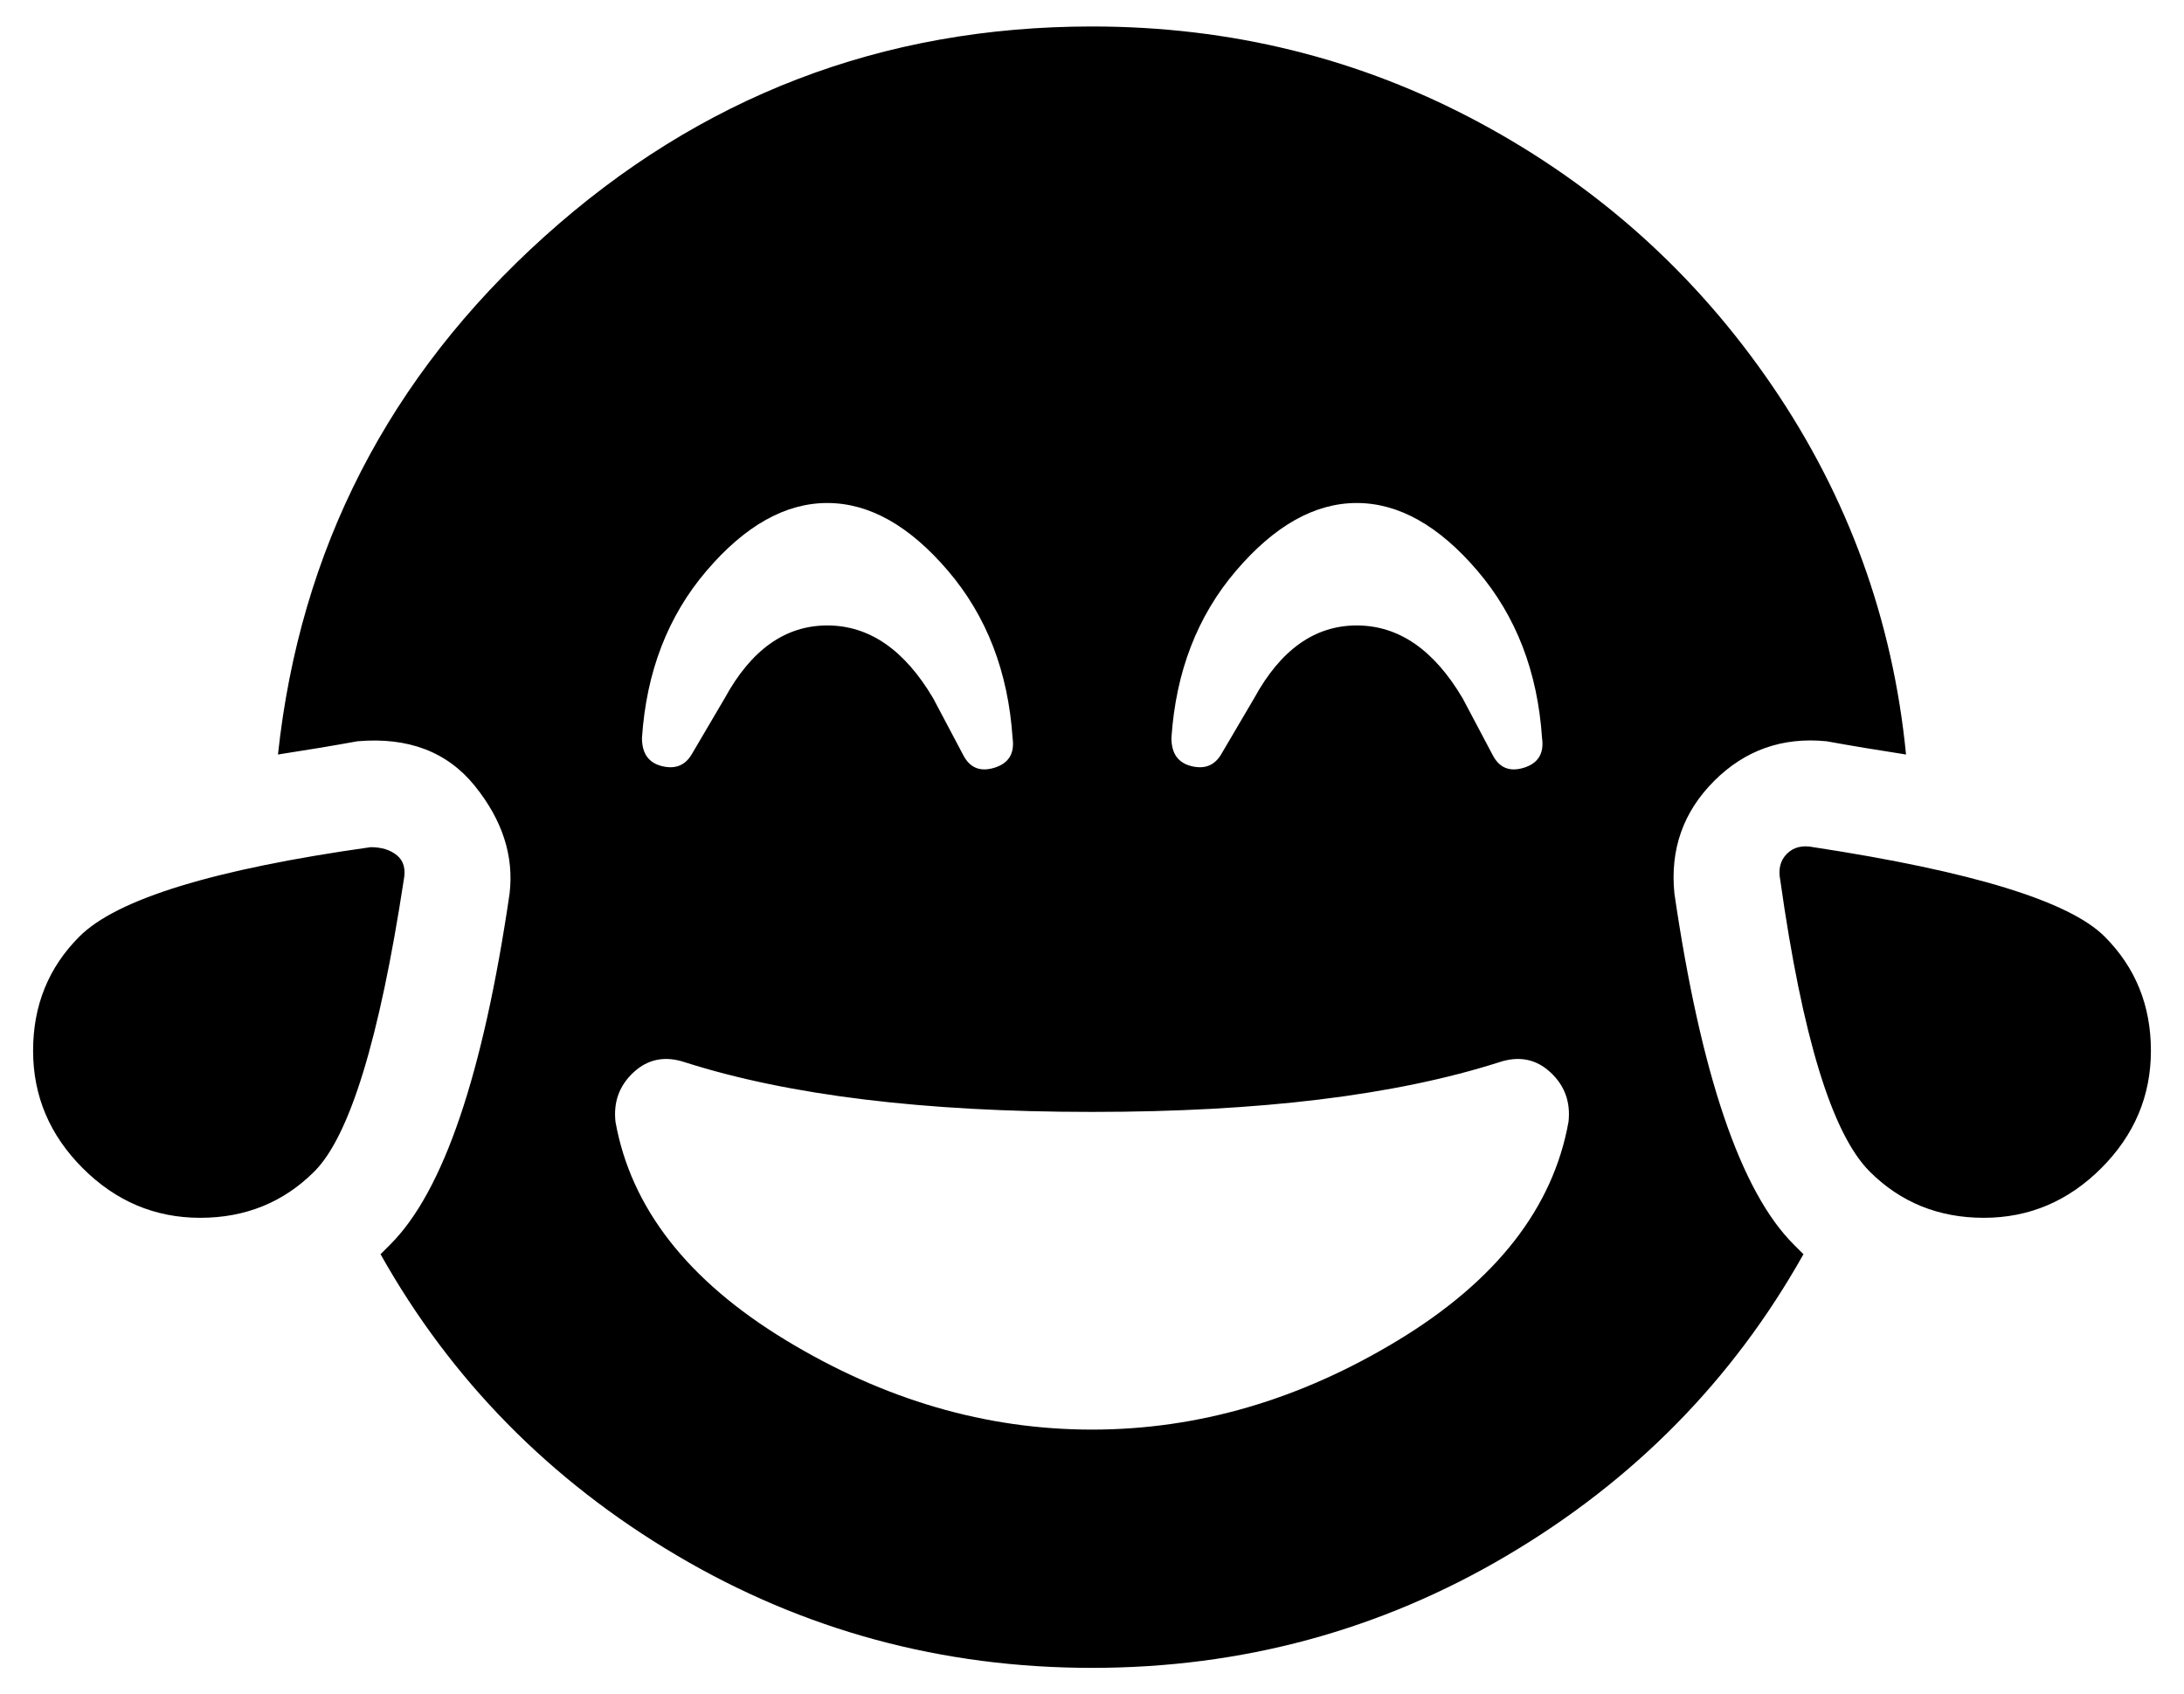 <?xml version="1.0" standalone="no"?>
<!DOCTYPE svg PUBLIC "-//W3C//DTD SVG 1.1//EN" "http://www.w3.org/Graphics/SVG/1.1/DTD/svg11.dtd" >
<svg xmlns="http://www.w3.org/2000/svg" xmlns:xlink="http://www.w3.org/1999/xlink" version="1.1" viewBox="-10 0 660 512">
   <path fill="currentColor"
d="M102 256q5 0 8 2.5t2 7.5q-11 72 -27 88q-14 14 -34.5 14t-35.5 -15t-15 -35.5t14 -34.5q17 -17 88 -27zM626 283q14 14 14 34.5t-15 35.5t-35.5 15t-34.5 -14q-17 -17 -27 -88q-1 -5 2 -8t8 -2q72 11 88 27zM496 270q12 82 36 106l2 2l1 1q-32 57 -89.5 91t-125.5 34
t-125.5 -34t-89.5 -91l1 -1l2 -2q24 -24 36 -106q2 -17 -10.5 -32.5t-35.5 -13.5q-11 2 -24 4q10 -93 80.5 -156.5t165.5 -63.5q63 0 117 29t88.5 79.5t40.5 111.5q-13 -2 -24 -4q-20 -2 -34 12t-12 34zM400 152q-19 0 -36.5 20.5t-19.5 50.5q0 7 6 8.5t9 -3.5l10 -17
q12 -22 31 -22t32 22l9 17q3 6 9.5 4t5.5 -9q-2 -30 -19.5 -50.5t-36.5 -20.5zM240 152q-19 0 -36.5 20.5t-19.5 50.5q0 7 6 8.5t9 -3.5l10 -17q12 -22 31 -22t32 22l9 17q3 6 9.5 4t5.5 -9q-2 -30 -19.5 -50.5t-36.5 -20.5zM320 432q48 0 92.5 -27t51.5 -66q1 -9 -5.5 -15
t-15.5 -3q-47 15 -123 15t-123 -15q-9 -3 -15.5 3t-5.5 15q7 39 51.5 66t92.5 27z" />
</svg>

